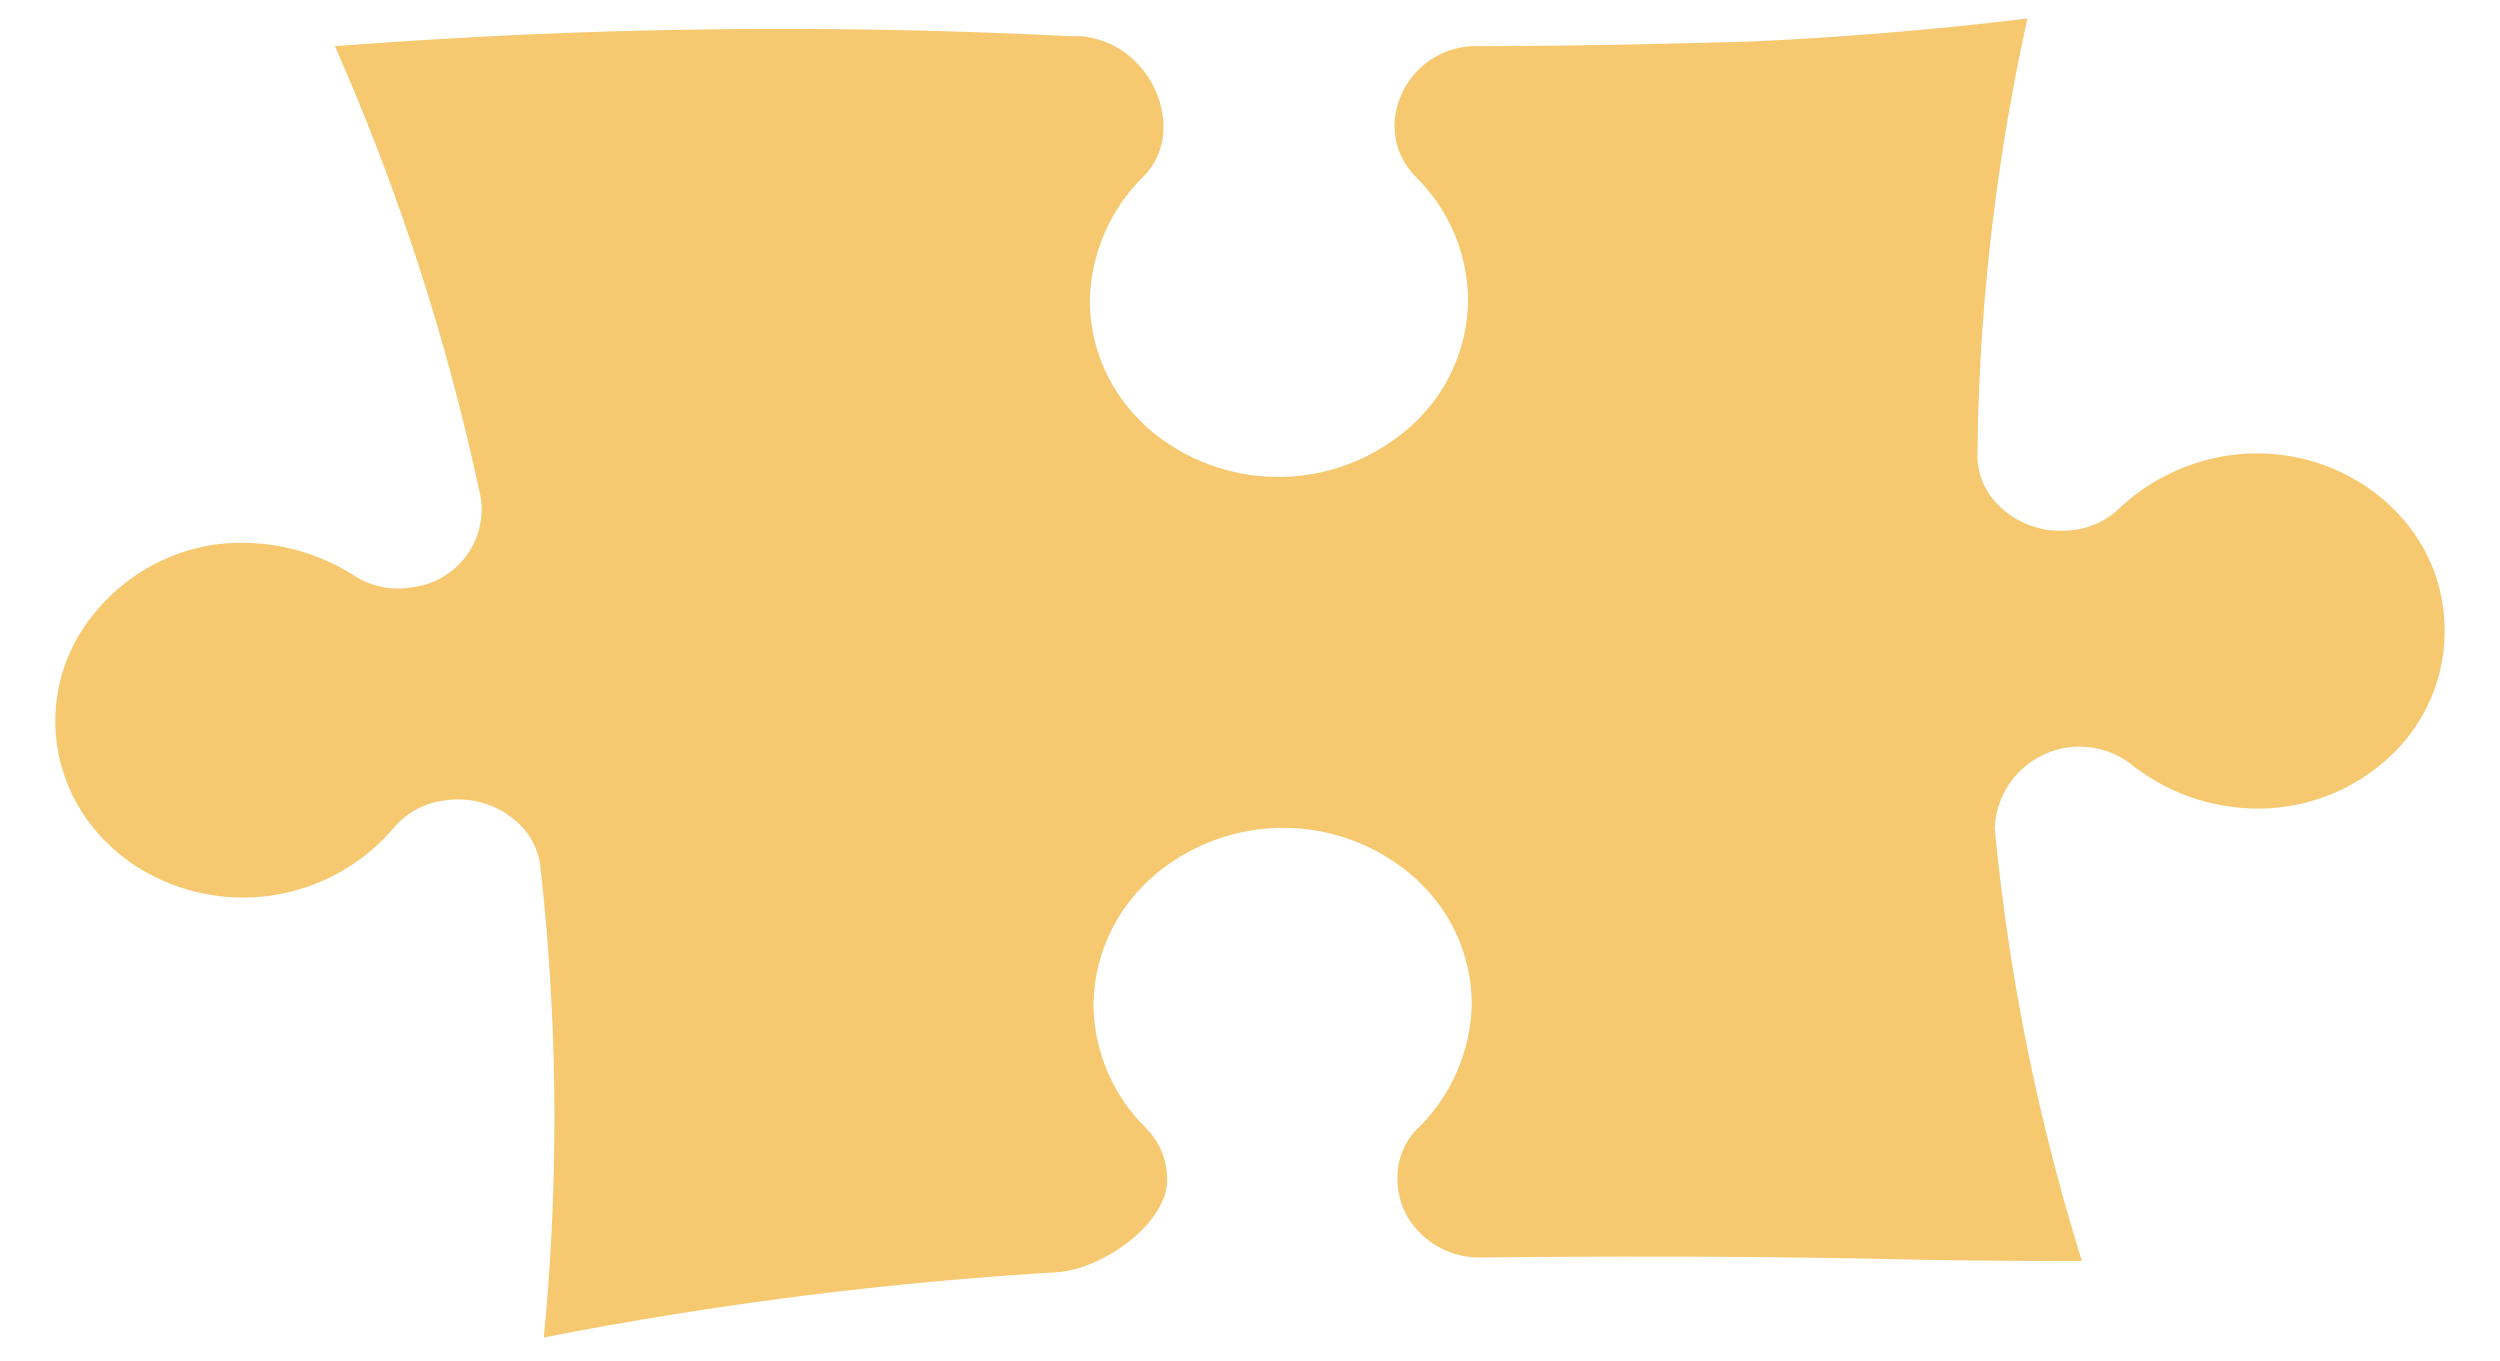 <svg id="Question_mark" data-name="Question mark" xmlns="http://www.w3.org/2000/svg" viewBox="0 0 108.41 59.04"><defs><style>.cls-1{fill:#f6c970;}</style></defs><title>Artboard 7</title><path class="cls-1" d="M86.5,35.92a3.68,3.68,0,0,1,5.81-2.86,8.89,8.89,0,0,0,5.87,2,8.38,8.38,0,0,0,5.7-2.49A7.41,7.41,0,0,0,106,27a7.29,7.29,0,0,0-1.86-4.56,7.09,7.09,0,0,0-.78-.77,8.48,8.48,0,0,0-5.89-2,8.79,8.79,0,0,0-5.68,2.48,3.5,3.5,0,0,1-2.26.86,3.78,3.78,0,0,1-3-1.24,3,3,0,0,1-.78-2A91.75,91.75,0,0,1,87.92.8q-5.91.72-12,1C72,1.91,68,2,64.09,2a3.53,3.53,0,0,0-3.62,3.42,3.15,3.15,0,0,0,.82,2.14l.37.39a7.54,7.54,0,0,1,2,5,7.41,7.41,0,0,1-2.39,5.45,8.61,8.61,0,0,1-11.6.07c-.19-.19-.37-.37-.55-.57a7.33,7.33,0,0,1-1.86-4.86,7.79,7.79,0,0,1,2.37-5.43,3,3,0,0,0,.82-2.15,4,4,0,0,0-1-2.56,3.8,3.8,0,0,0-2.61-1.33l-.41,0a249.41,249.41,0,0,0-30.06.3L14.52,2a99.55,99.55,0,0,1,6.33,19.59,3.41,3.41,0,0,1-3,3.88A3.51,3.51,0,0,1,15.42,25a9.07,9.07,0,0,0-6.08-1.39A8.3,8.3,0,0,0,4,26.71a7.29,7.29,0,0,0-1.51,5.71,7.38,7.38,0,0,0,1.77,3.73,8.3,8.3,0,0,0,1.47,1.3A8.59,8.59,0,0,0,17.16,35.8a3.41,3.41,0,0,1,2.14-1.09,3.81,3.81,0,0,1,3.38,1.19,3.1,3.1,0,0,1,.75,1.65A98.17,98.17,0,0,1,23.58,58a168.63,168.63,0,0,1,22.25-2.83c2-.13,4.79-2.13,4.78-4a3.11,3.11,0,0,0-.82-2.15l-.37-.39a7.59,7.59,0,0,1-2-5,7.45,7.45,0,0,1,2.39-5.45,8.6,8.6,0,0,1,11.6-.06c.19.18.37.37.55.56a7.33,7.33,0,0,1,1.86,4.86A7.77,7.77,0,0,1,61.41,49a3,3,0,0,0-.81,2.15,3.25,3.25,0,0,0,.83,2.16,3.65,3.65,0,0,0,2.81,1.22c5.91-.06,12-.06,18.28.08,2.6.06,5.19.07,7.76.07A92.46,92.46,0,0,1,86.5,35.92Z"/></svg>